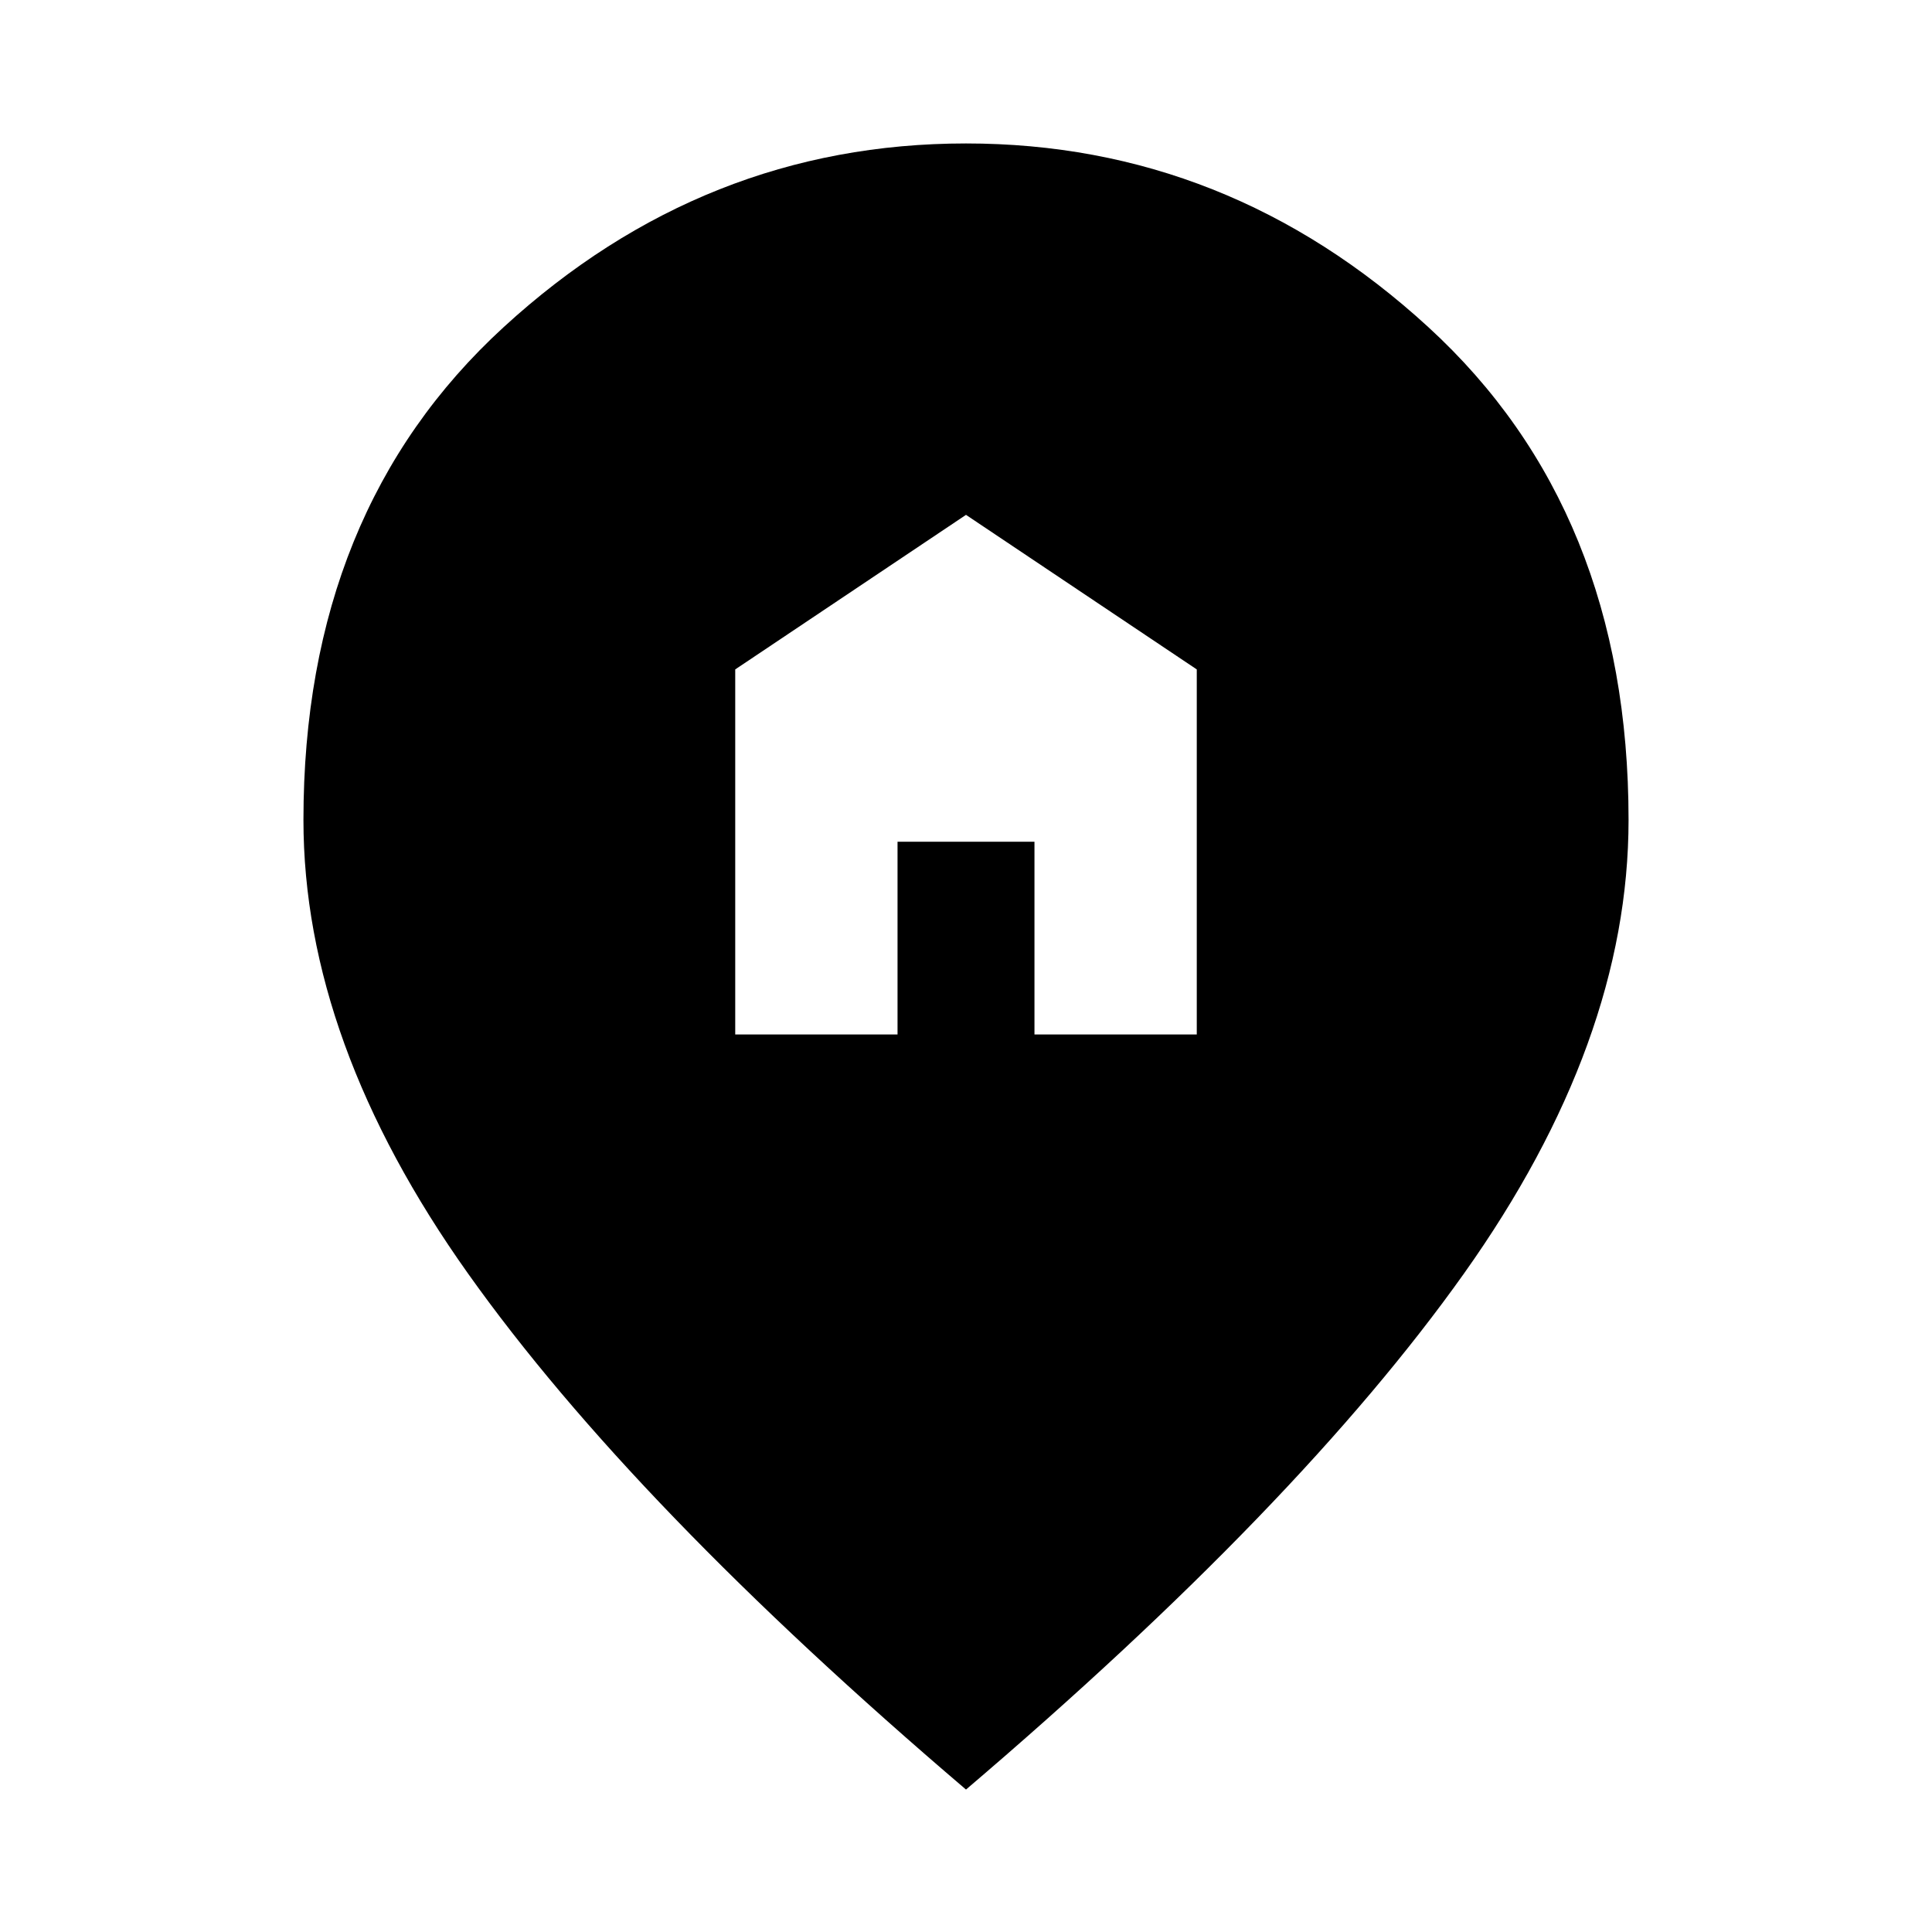 <svg xmlns="http://www.w3.org/2000/svg" height="24" viewBox="0 -960 960 960" width="24"><path d="M365.33-445.98h80.65v-95.78h68.04v95.78h80.65v-181.39L480-704.17l-114.67 76.8v181.39ZM480-70.78Q314.46-211.93 232.62-327.1q-81.84-115.16-81.84-225.47 0-153.73 99.55-244.94 99.54-91.21 229.67-91.21t229.67 91.21q99.55 91.21 99.55 244.94 0 110.31-81.84 225.47Q645.54-211.93 480-70.78Z"/></svg>